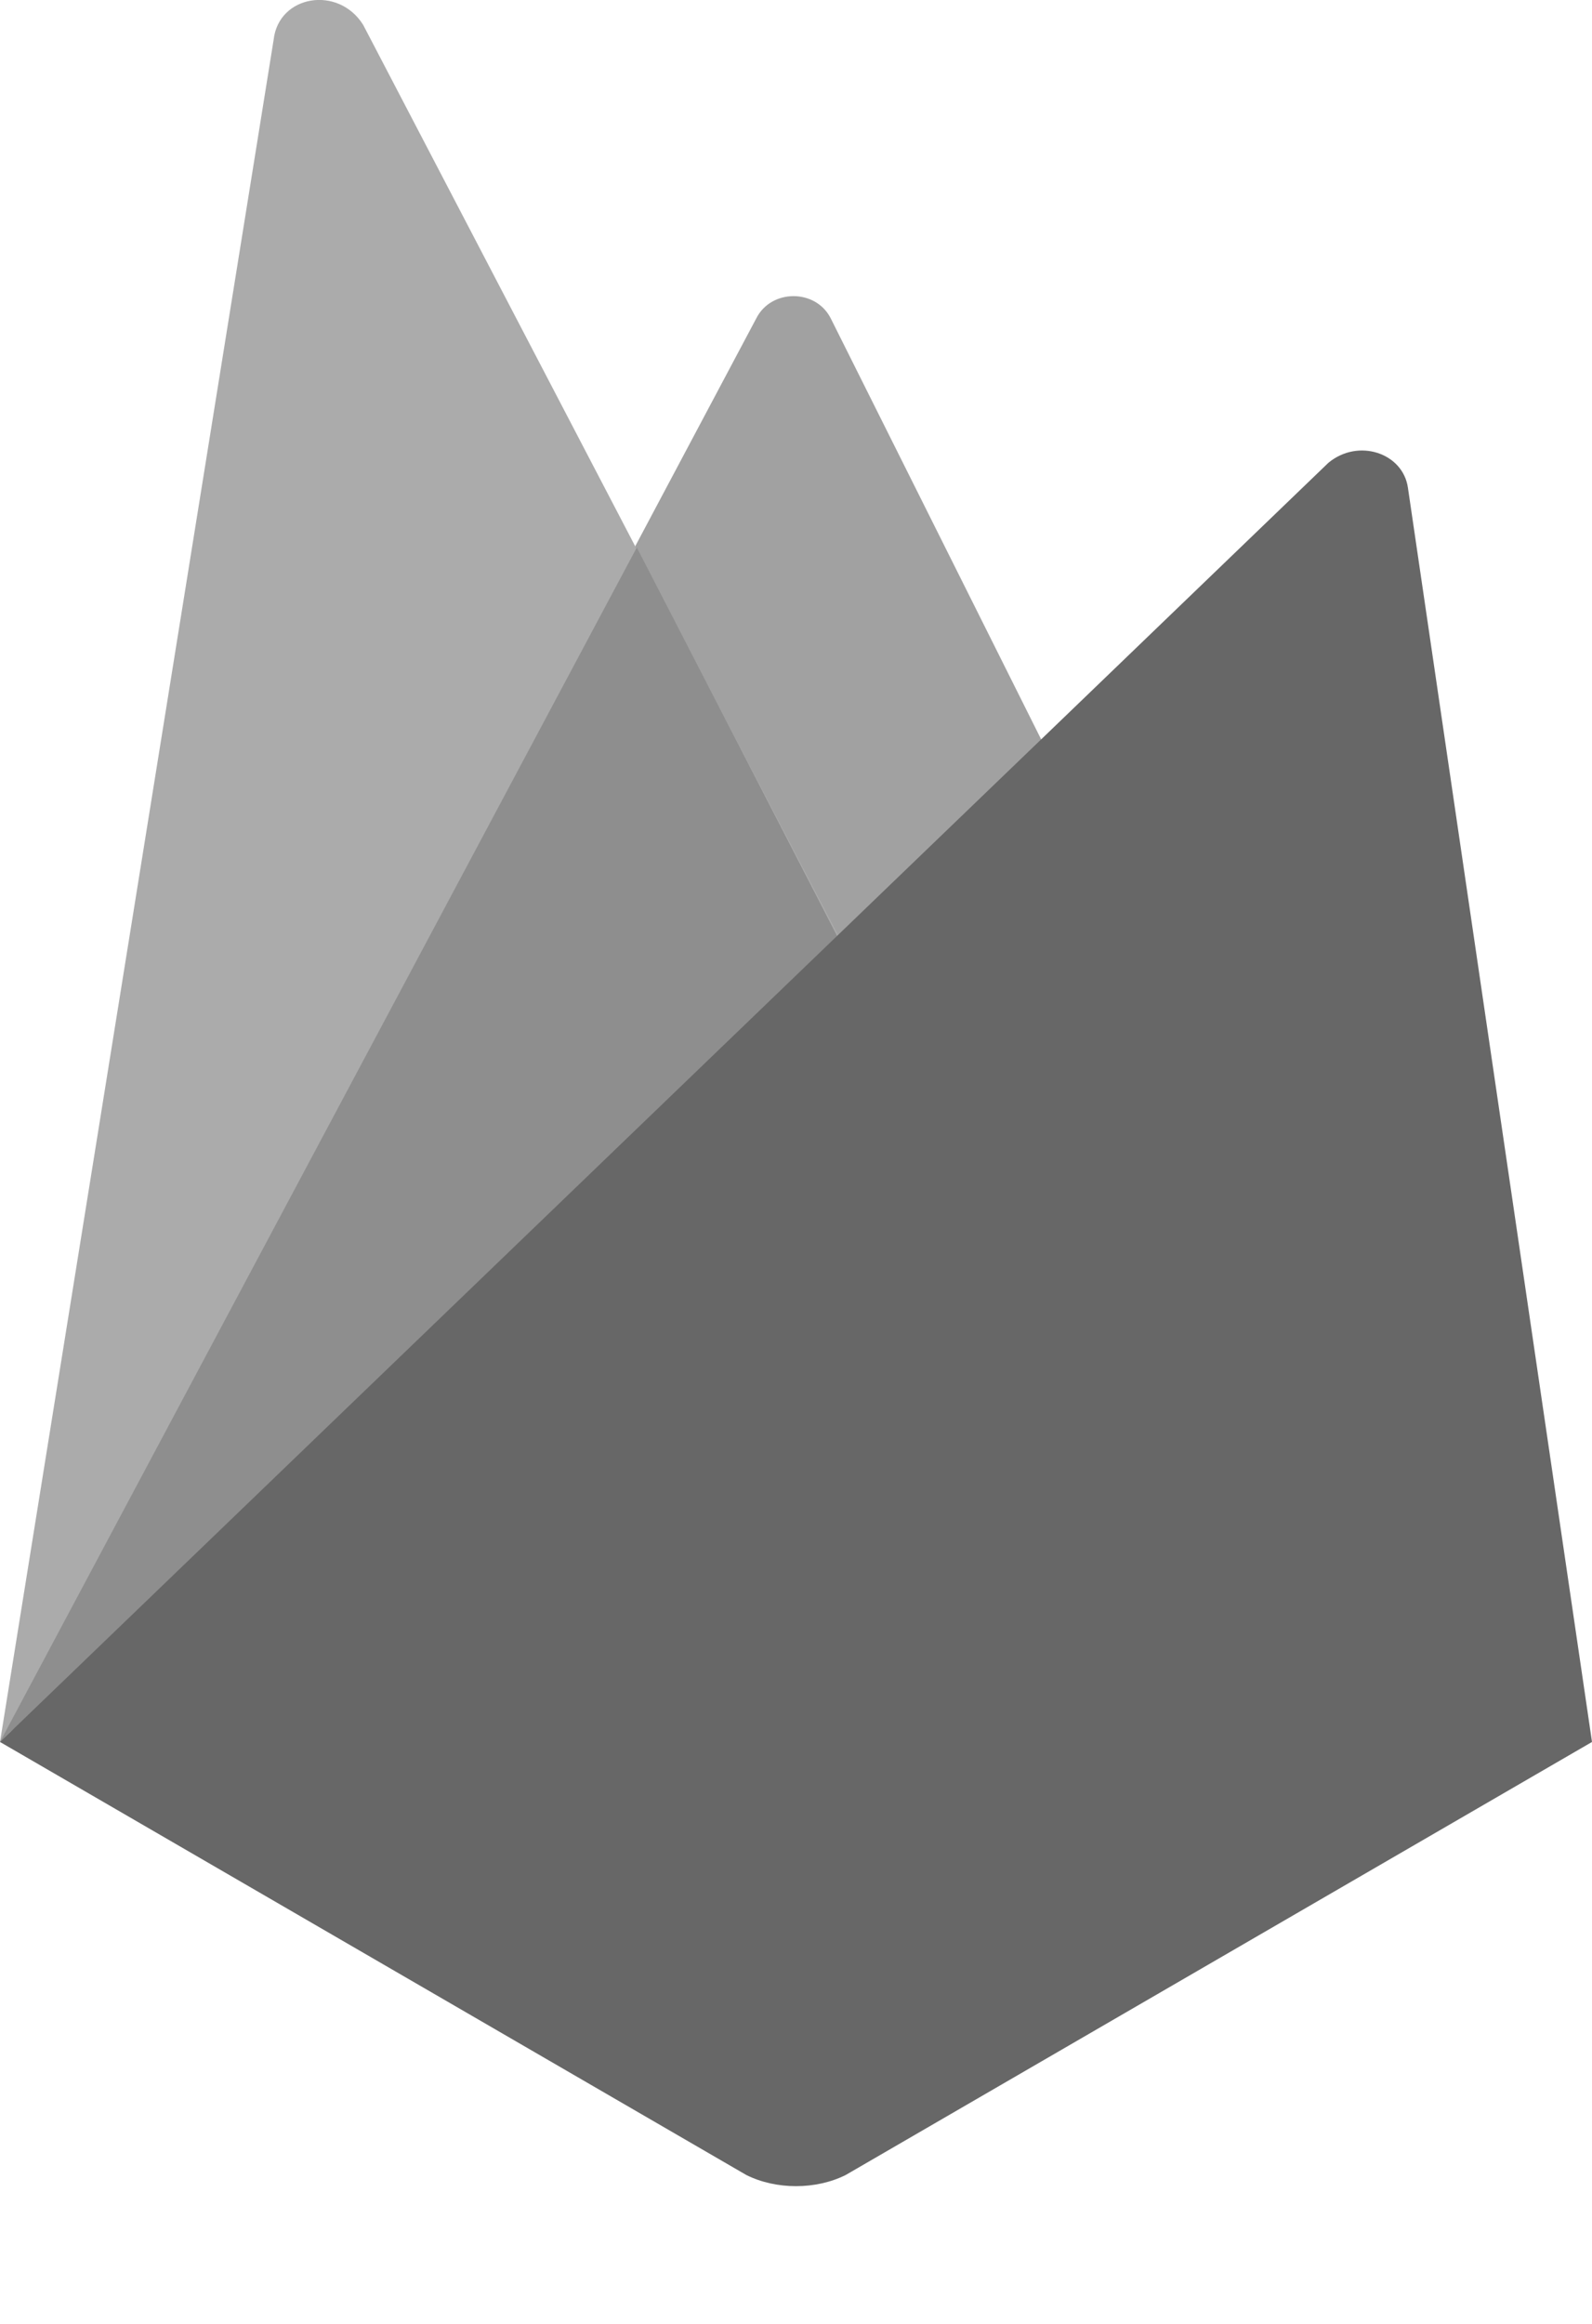 <?xml version="1.0" encoding="utf-8"?>
<!-- Generator: Adobe Illustrator 24.1.2, SVG Export Plug-In . SVG Version: 6.00 Build 0)  -->
<svg version="1.1" id="Layer_1" xmlns="http://www.w3.org/2000/svg" xmlns:xlink="http://www.w3.org/1999/xlink" x="0px" y="0px"
	 viewBox="0 0 32 46.7" style="enable-background:new 0 0 32 46.7;" xml:space="preserve">
<style type="text/css">
	.st0{fill:#A1A1A1;}
	.st1{fill:#ABABAB;}
	.st2{fill:#8E8E8E;}
	.st3{fill:#676767;}
</style>
<path class="st0" d="M0,35L15.2,6.4c0.3-0.6,1.2-0.6,1.5,0L22,17L0,35z"/>
<path class="st1" d="M0,35L5.5,0.8c0.1-0.9,1.3-1.1,1.8-0.3L18,21L0,35z"/>
<path class="st2" d="M0,35l0.2-0.2l17.5-14.3L12.8,11L0,35z"/>
<path class="st3" d="M0,35L26.7,9.3c0.6-0.5,1.5-0.2,1.6,0.5L32,35l-15,8.7c-0.6,0.3-1.4,0.3-2,0L0,35z"/>
</svg>
